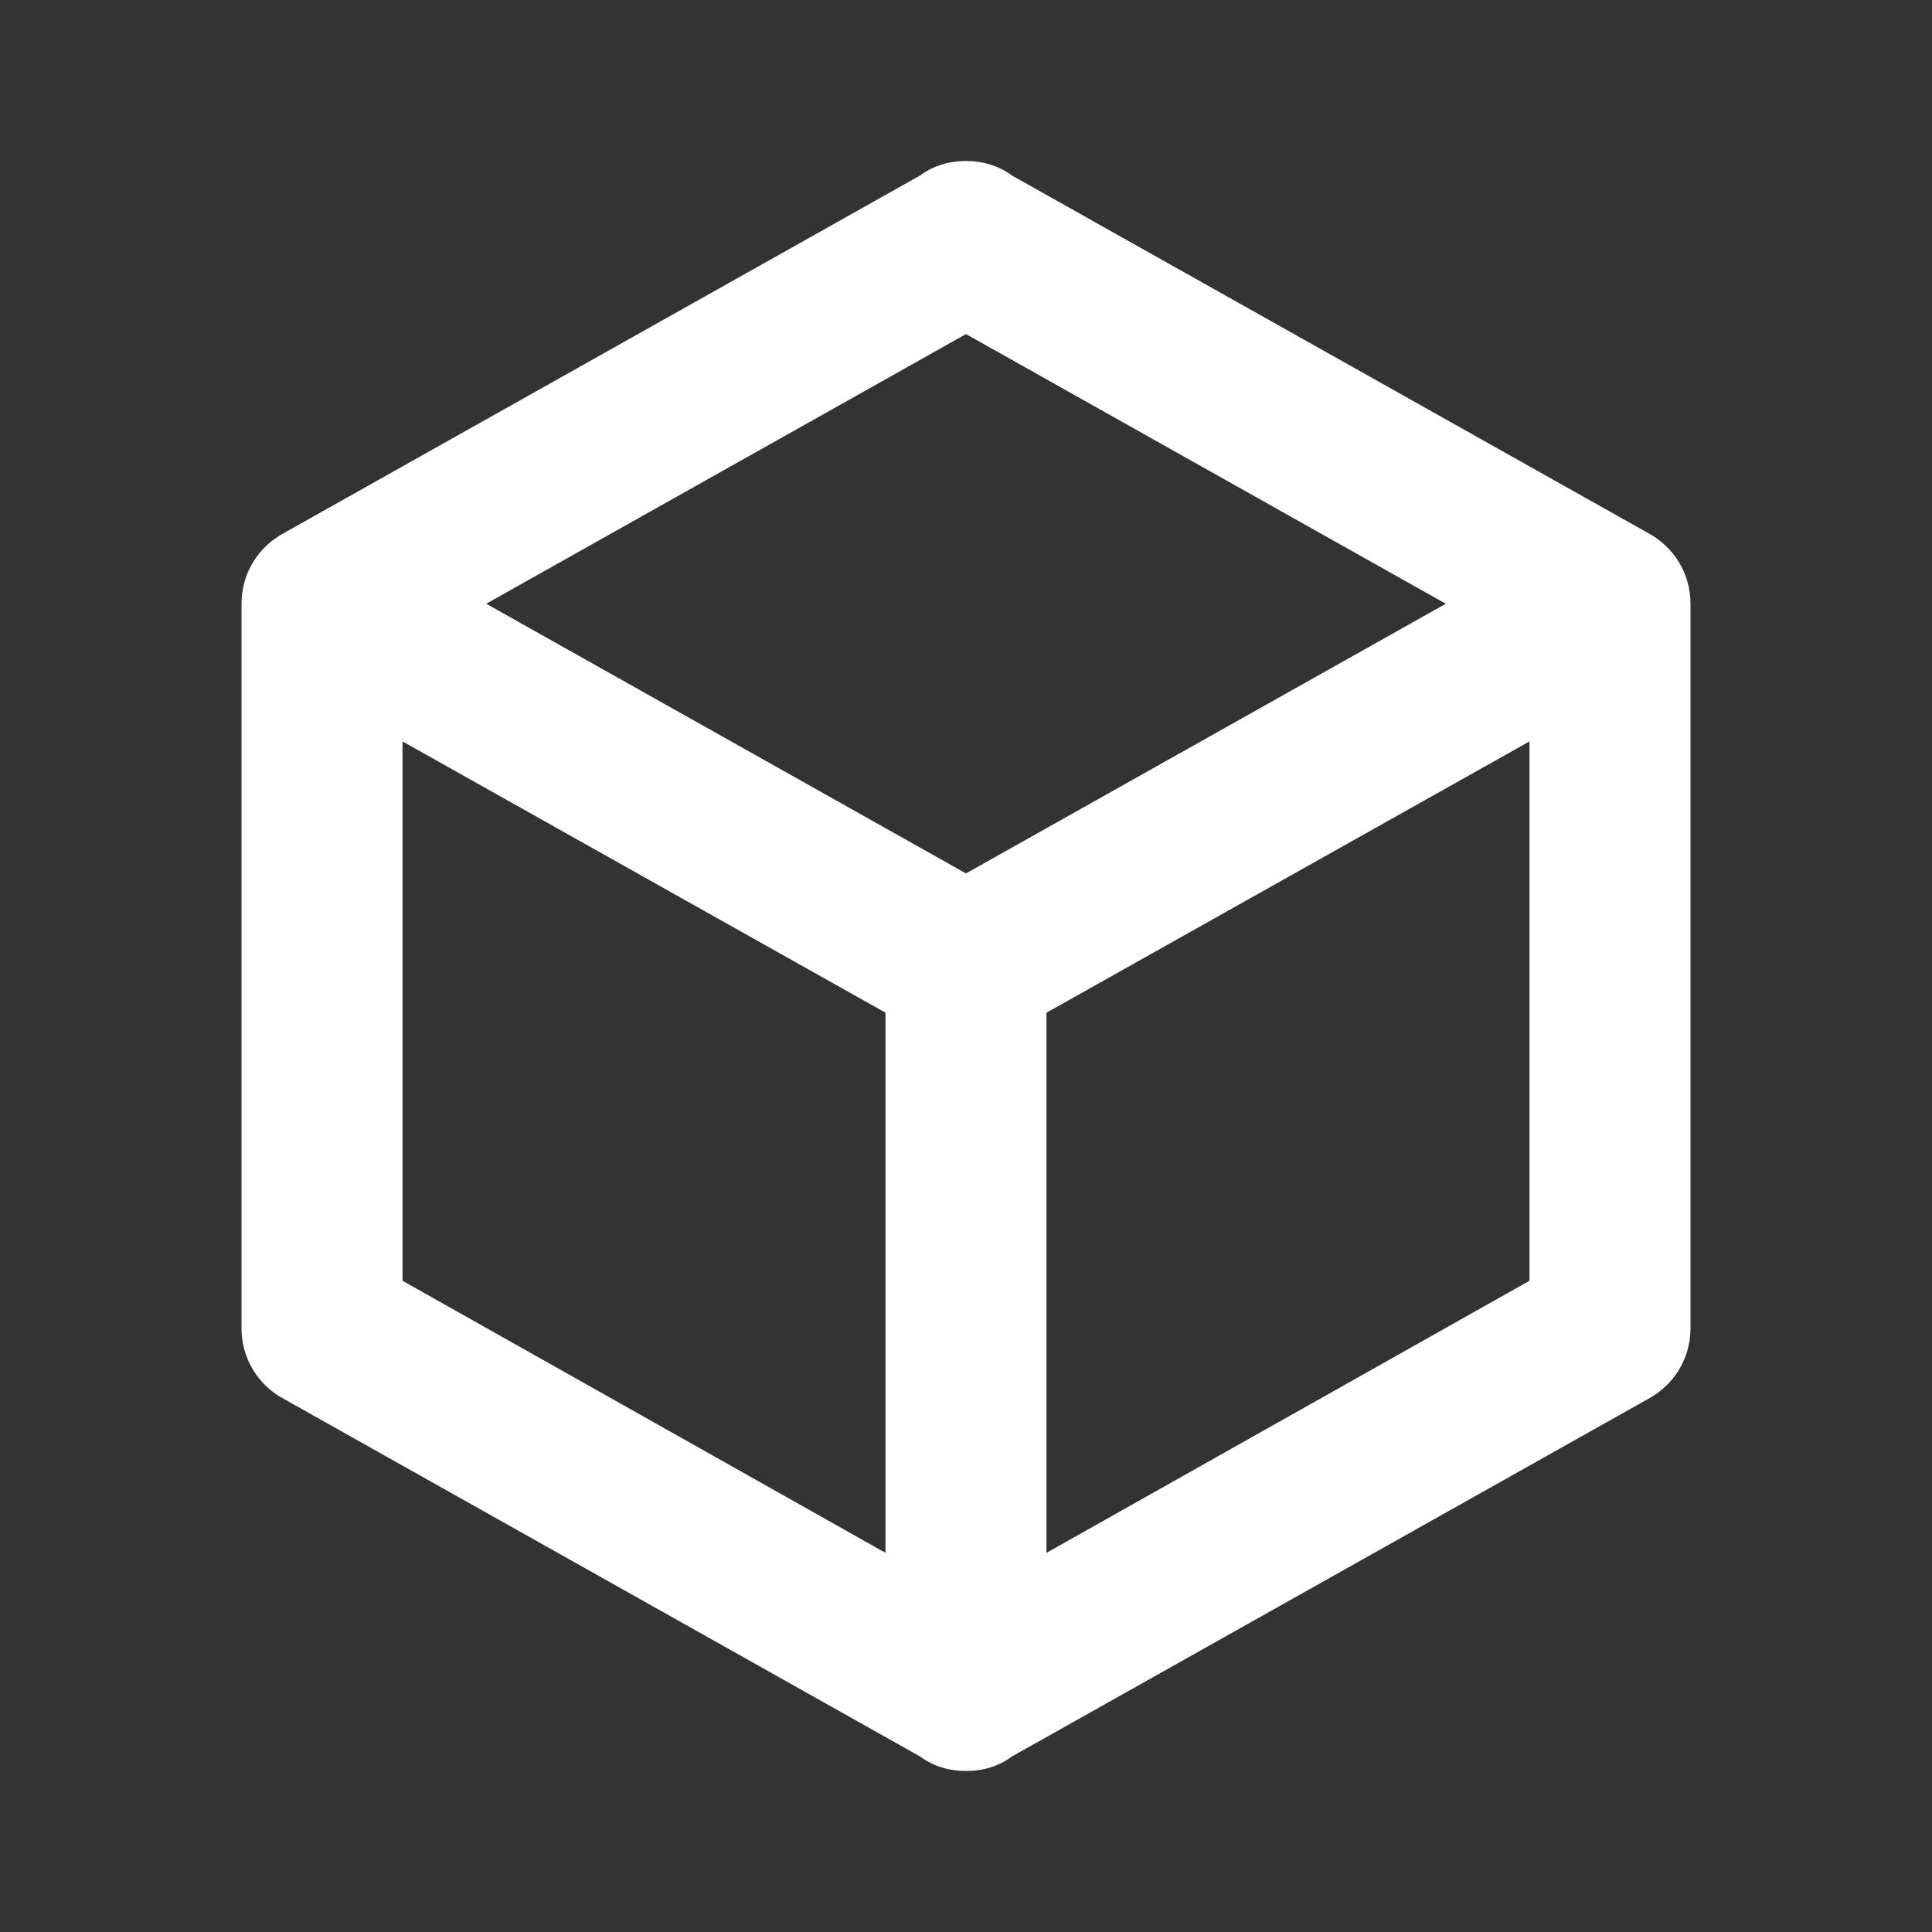 <svg width="12" height="12" viewBox="0 0 12 12" fill="none" xmlns="http://www.w3.org/2000/svg">
<rect x="0" y="0" width="12" height="12" fill="#333333" stroke="none"/>
<path d="M10.5 8.25C10.5 8.44 10.395 8.605 10.235 8.69L6.285 10.91C6.205 10.97 6.105 11 6 11C5.895 11 5.795 10.97 5.715 10.91L1.765 8.69C1.685 8.648 1.618 8.585 1.571 8.507C1.524 8.429 1.5 8.341 1.5 8.25V3.75C1.5 3.56 1.605 3.395 1.765 3.31L5.715 1.09C5.795 1.03 5.895 1 6 1C6.105 1 6.205 1.03 6.285 1.09L10.235 3.31C10.395 3.395 10.5 3.56 10.5 3.75V8.25ZM6 2.075L3.02 3.75L6 5.425L8.98 3.75L6 2.075ZM2.5 7.955L5.5 9.645V6.29L2.5 4.605V7.955ZM9.5 7.955V4.605L6.5 6.29V9.645L9.5 7.955Z" fill="white"/>
</svg>
